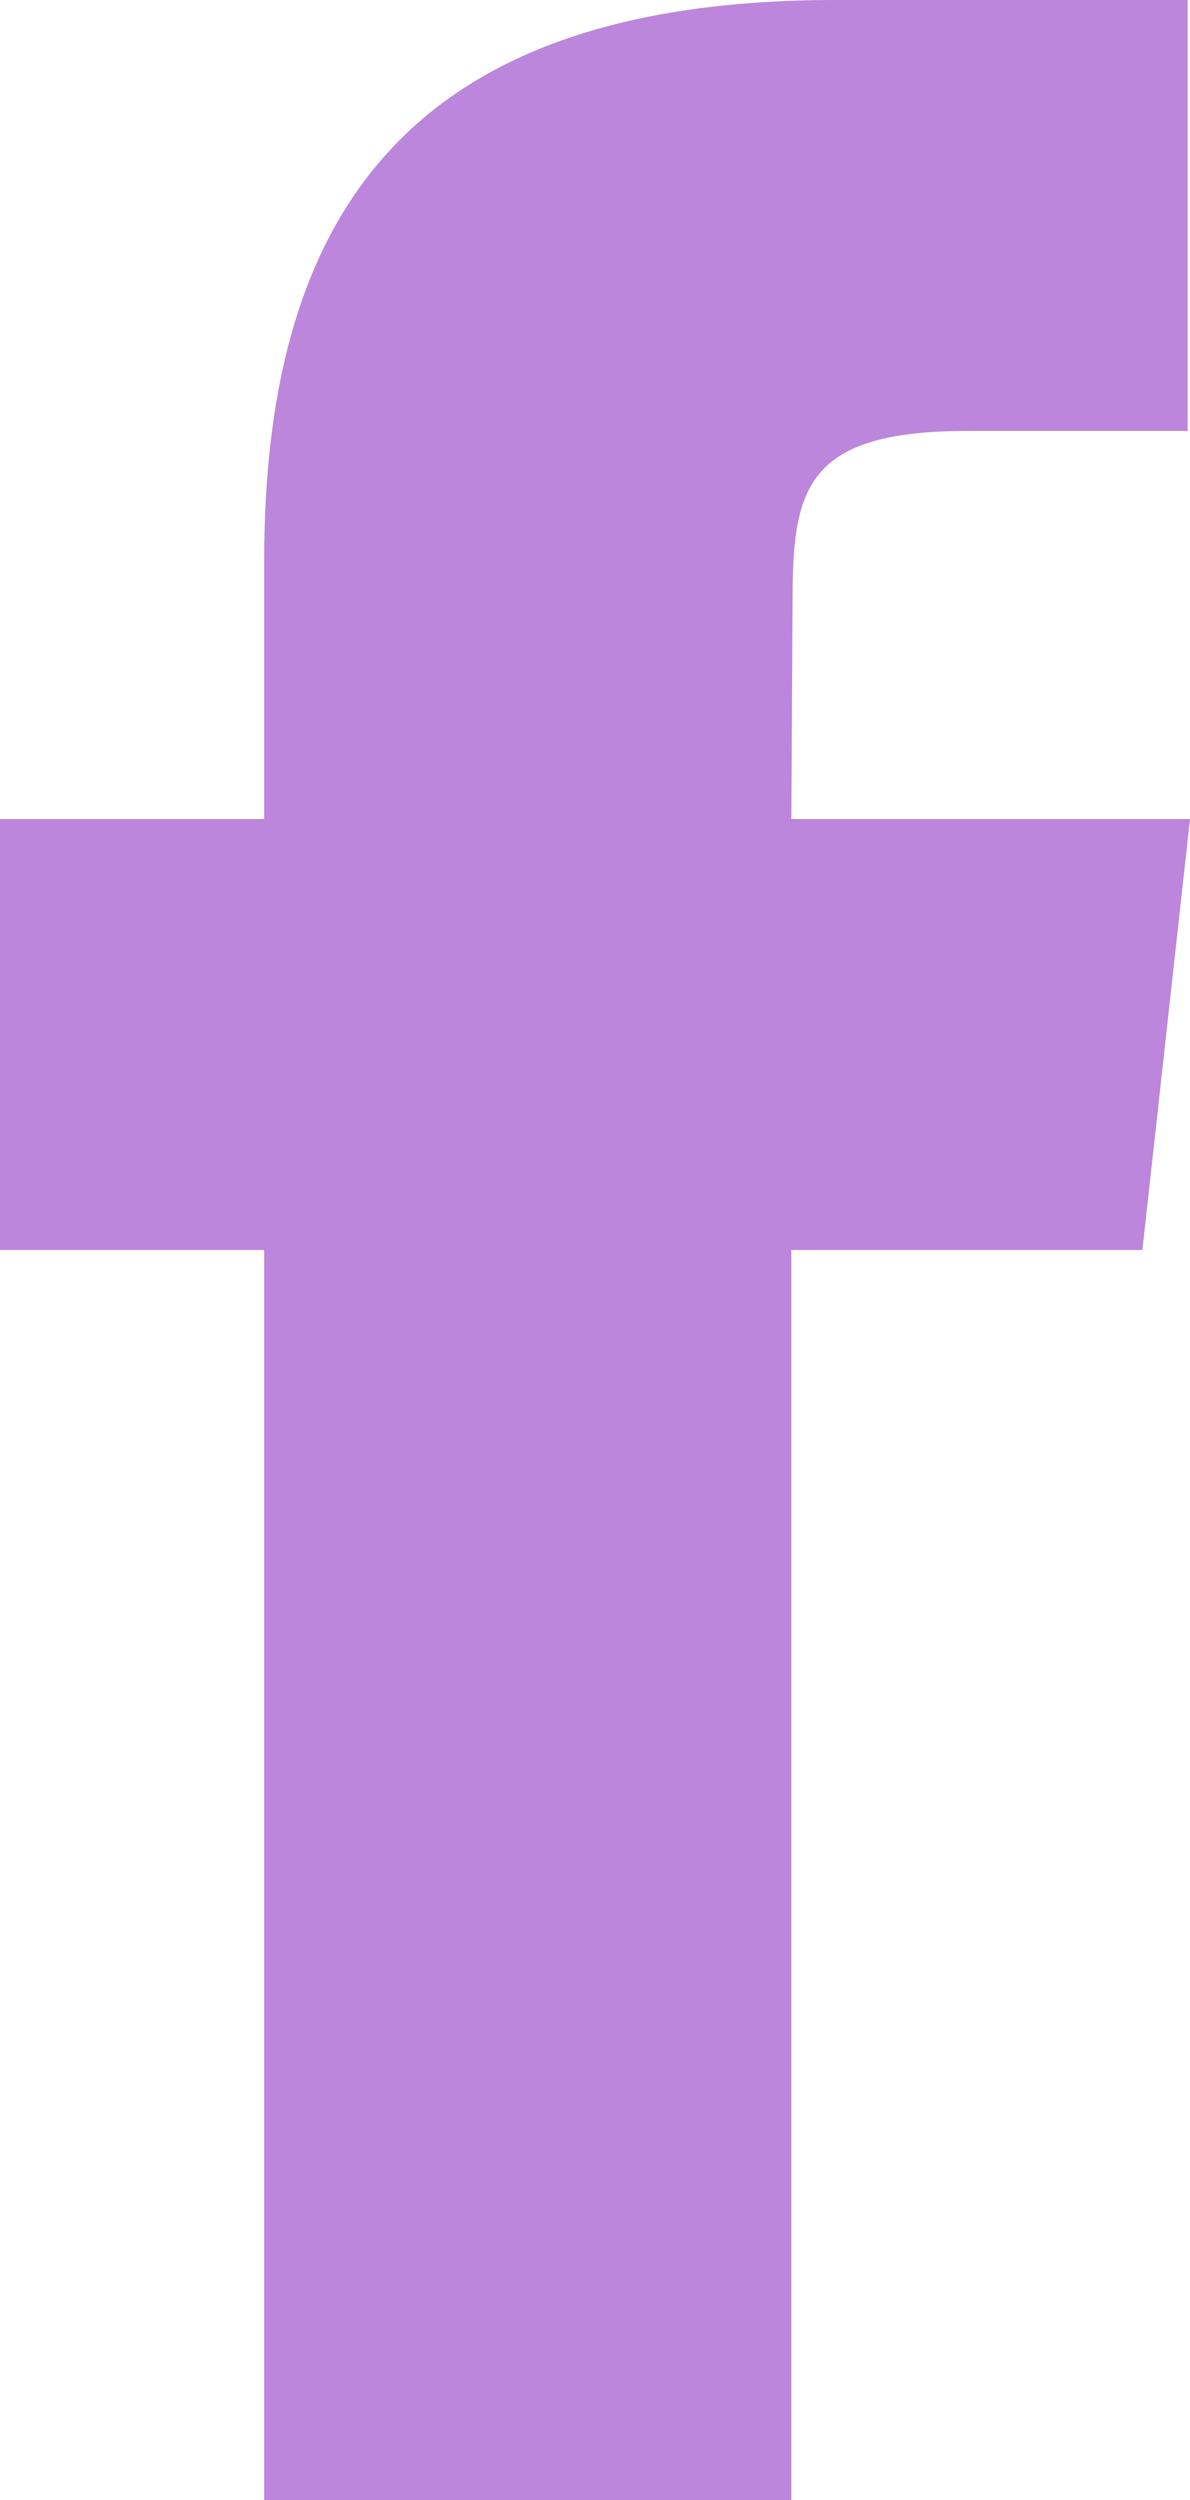 <svg xmlns="http://www.w3.org/2000/svg" xmlns:xlink="http://www.w3.org/1999/xlink" width="10" height="21" viewBox="0 0 10 21"><defs><path id="oik8a" d="M866.65 940h-4.43v-10.5H860v-3.62h2.22v-2.17c0-2.95 1.25-4.71 4.8-4.71h2.96v3.62h-1.85c-1.38 0-1.47.5-1.47 1.45l-.01 1.81H870l-.4 3.62h-2.95V940z"/></defs><g><g opacity=".68" transform="translate(-860 -919)"><use fill="#9c4ecb" xlink:href="#oik8a"/></g></g></svg>
